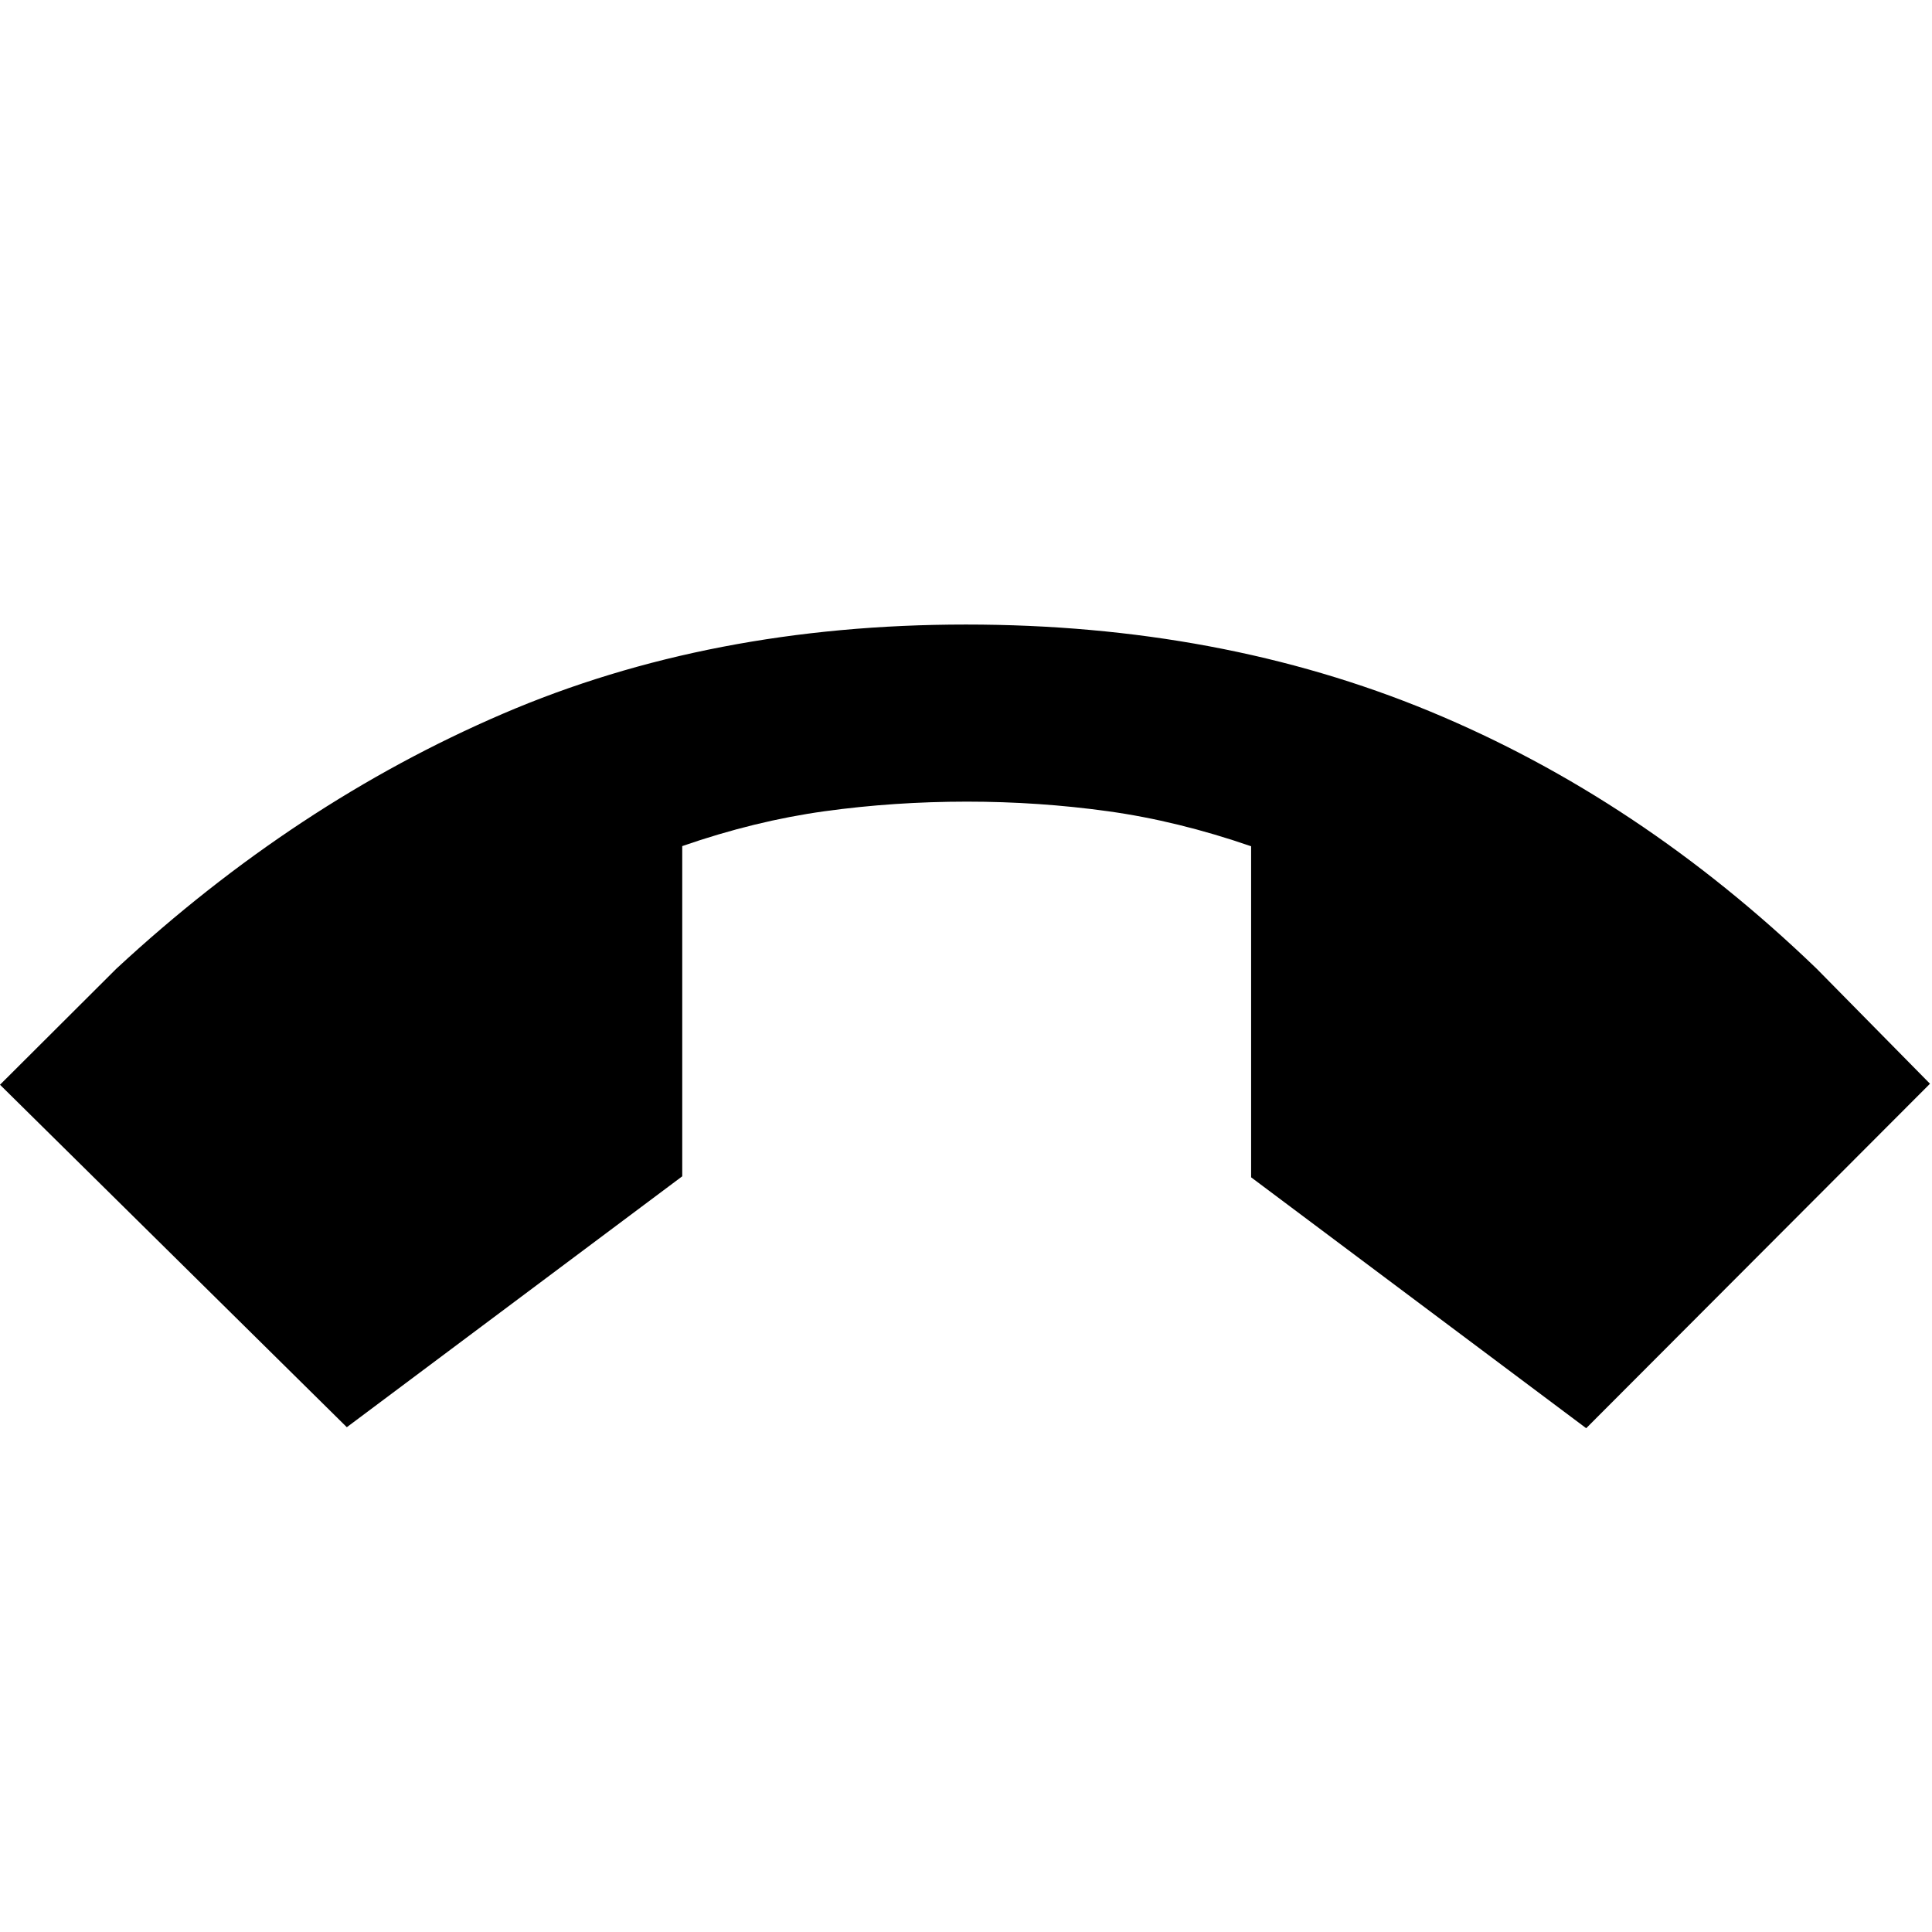 <svg xmlns="http://www.w3.org/2000/svg" height="40" viewBox="0 -960 960 960" width="40"><path d="M172.33-250.83 0-421l57.83-57.67Q146.67-561 249.84-605.33q103.17-44.34 230.14-44.34 126.31 0 230.58 43.17 104.27 43.17 192.11 127.83L959-421.5 788.17-250.33 621.67-375v-164.5q-36.5-12.59-71-17.38-34.5-4.79-70.17-4.79-36.2 0-70.74 4.77-34.55 4.77-70.76 17.32v164.08L172.33-250.83Z"/></svg>